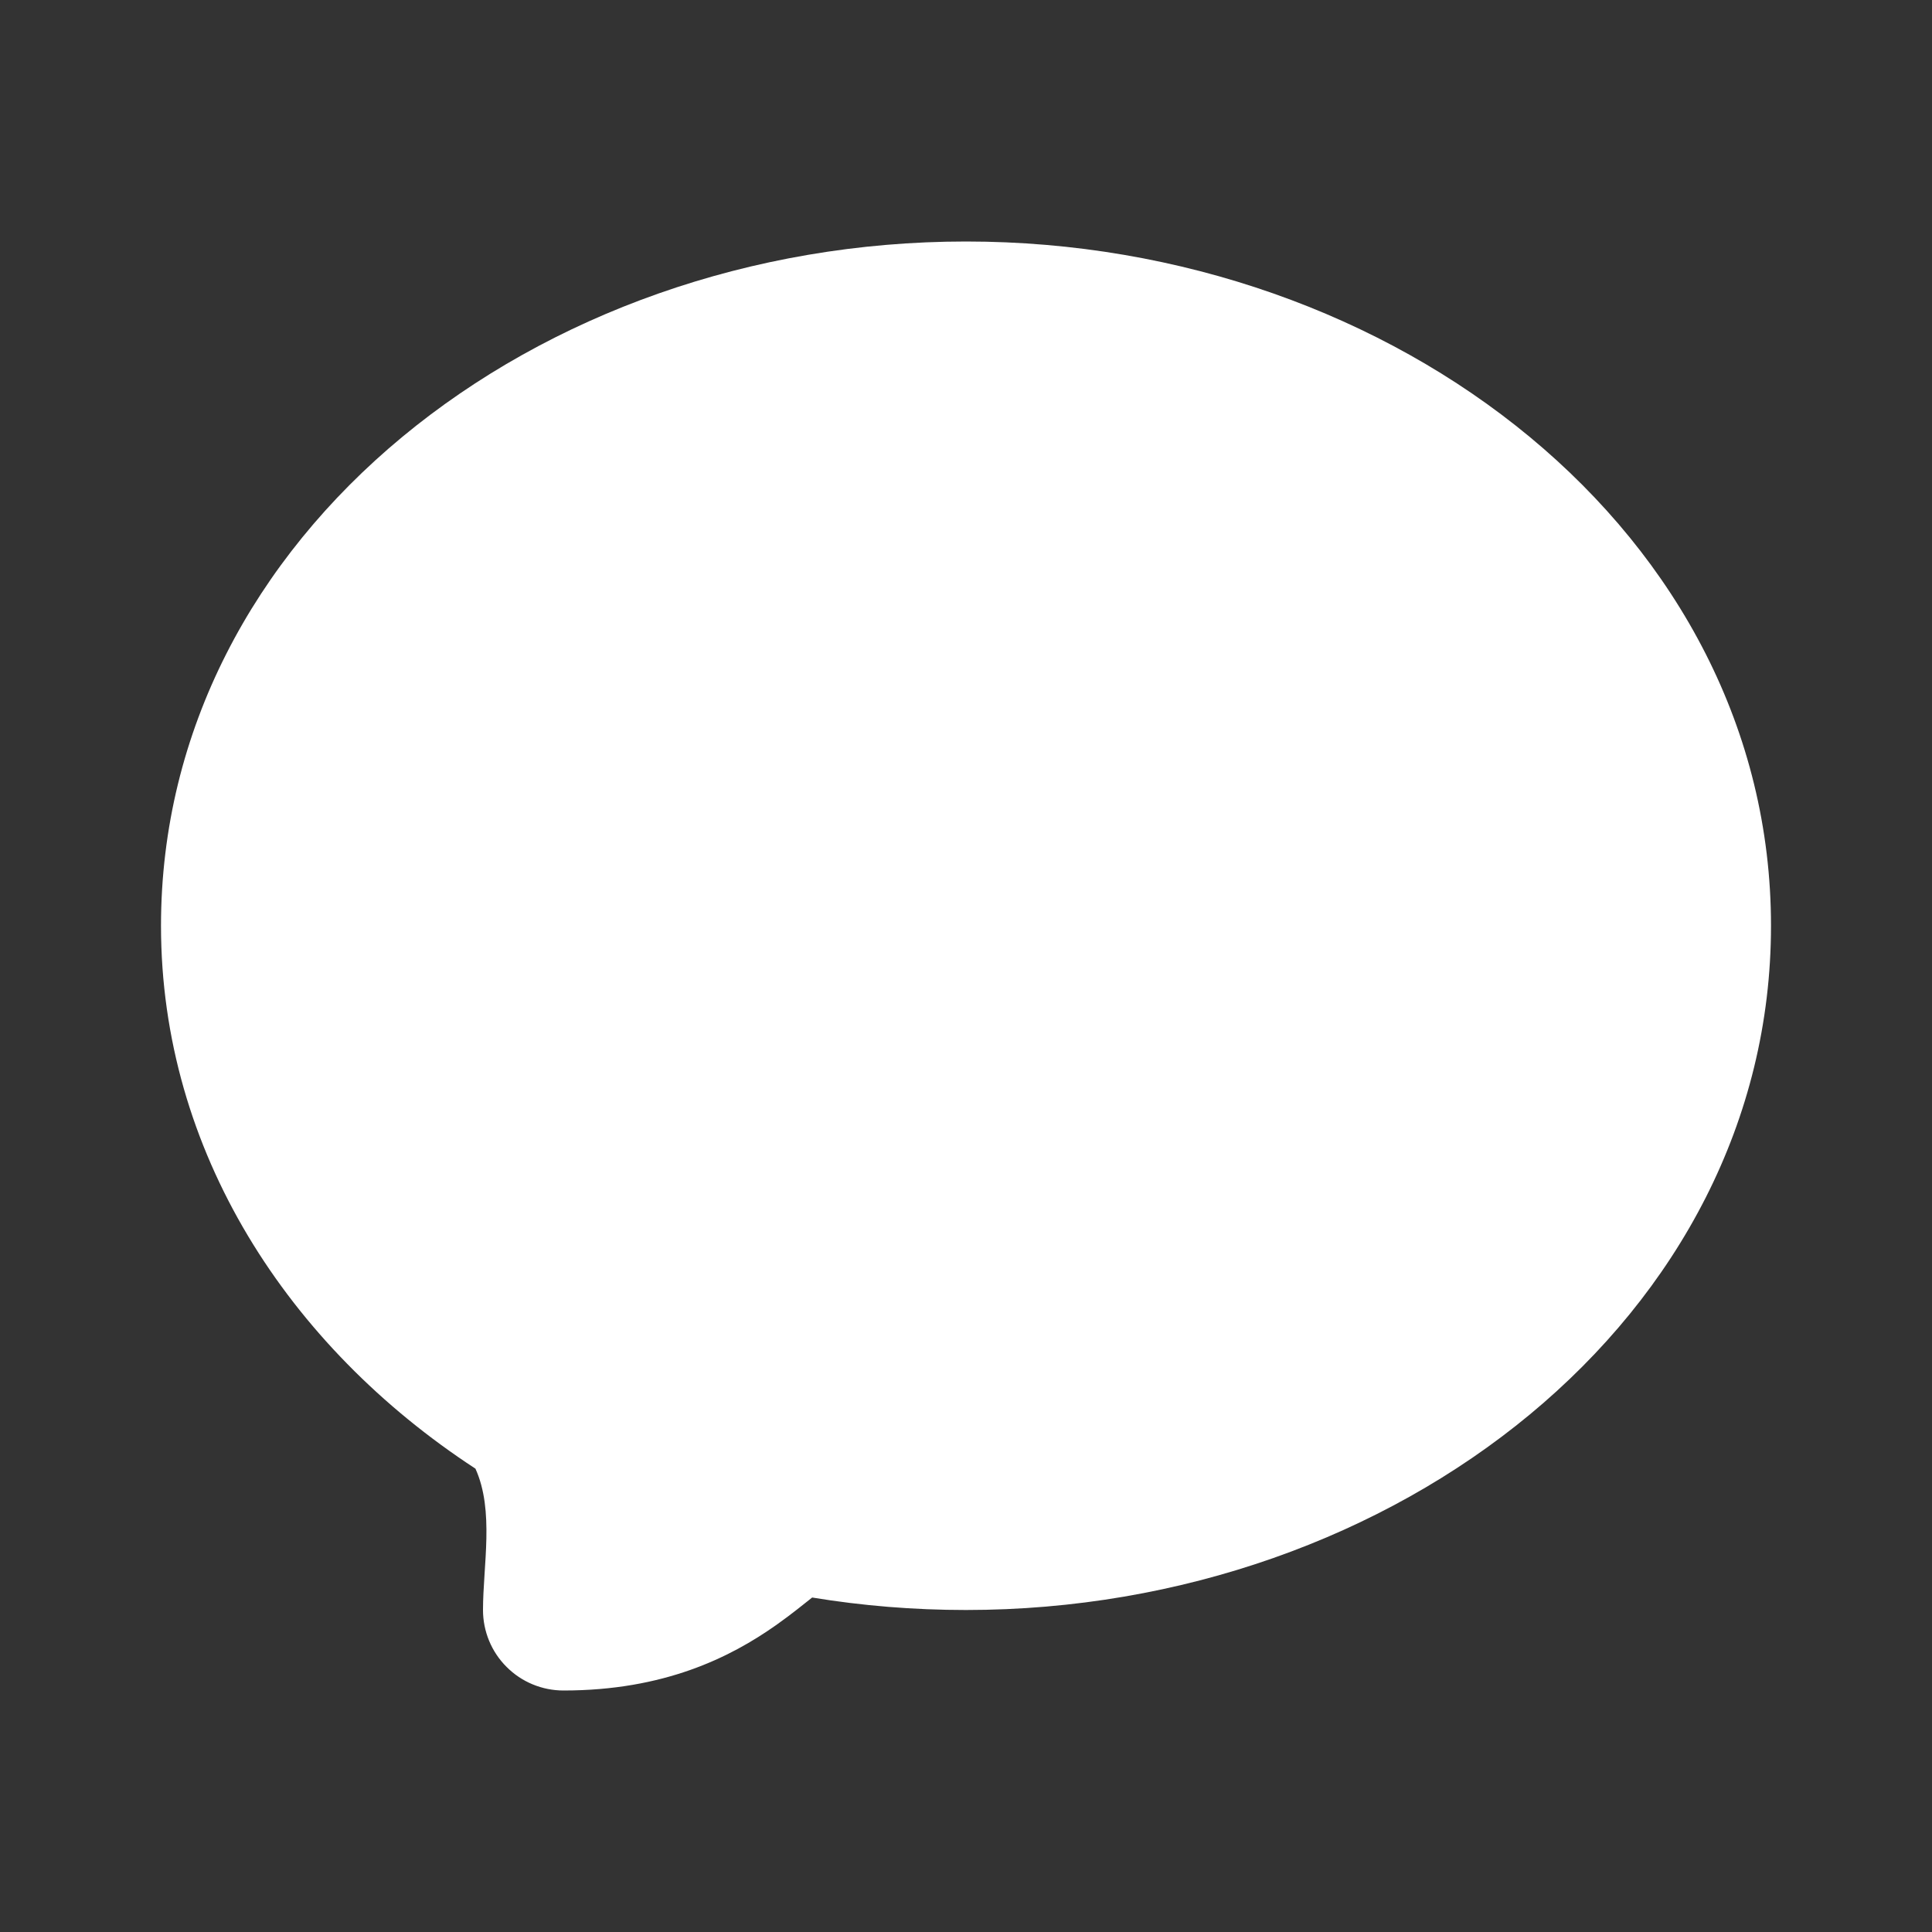 <svg width="24" height="24" viewBox="0 0 24 24" fill="none" xmlns="http://www.w3.org/2000/svg">
<rect x="0" y="0" width="24" height="24" fill="#333333" stroke="none"/>
<path d="M2 11.5C2 6.643 6.656 3 12 3C17.344 3 22 6.643 22 11.5C22 16.357 17.344 20 12 20C11.347 20 10.708 19.947 10.089 19.845C9.996 19.918 9.836 20.05 9.639 20.189C9.07 20.59 8.249 21 7 21C6.735 21 6.48 20.895 6.293 20.707C6.105 20.52 6 20.265 6 20C6 19.45 6.143 18.766 5.906 18.244C3.577 16.723 2 14.298 2 11.5Z" fill="white"/>
</svg>
